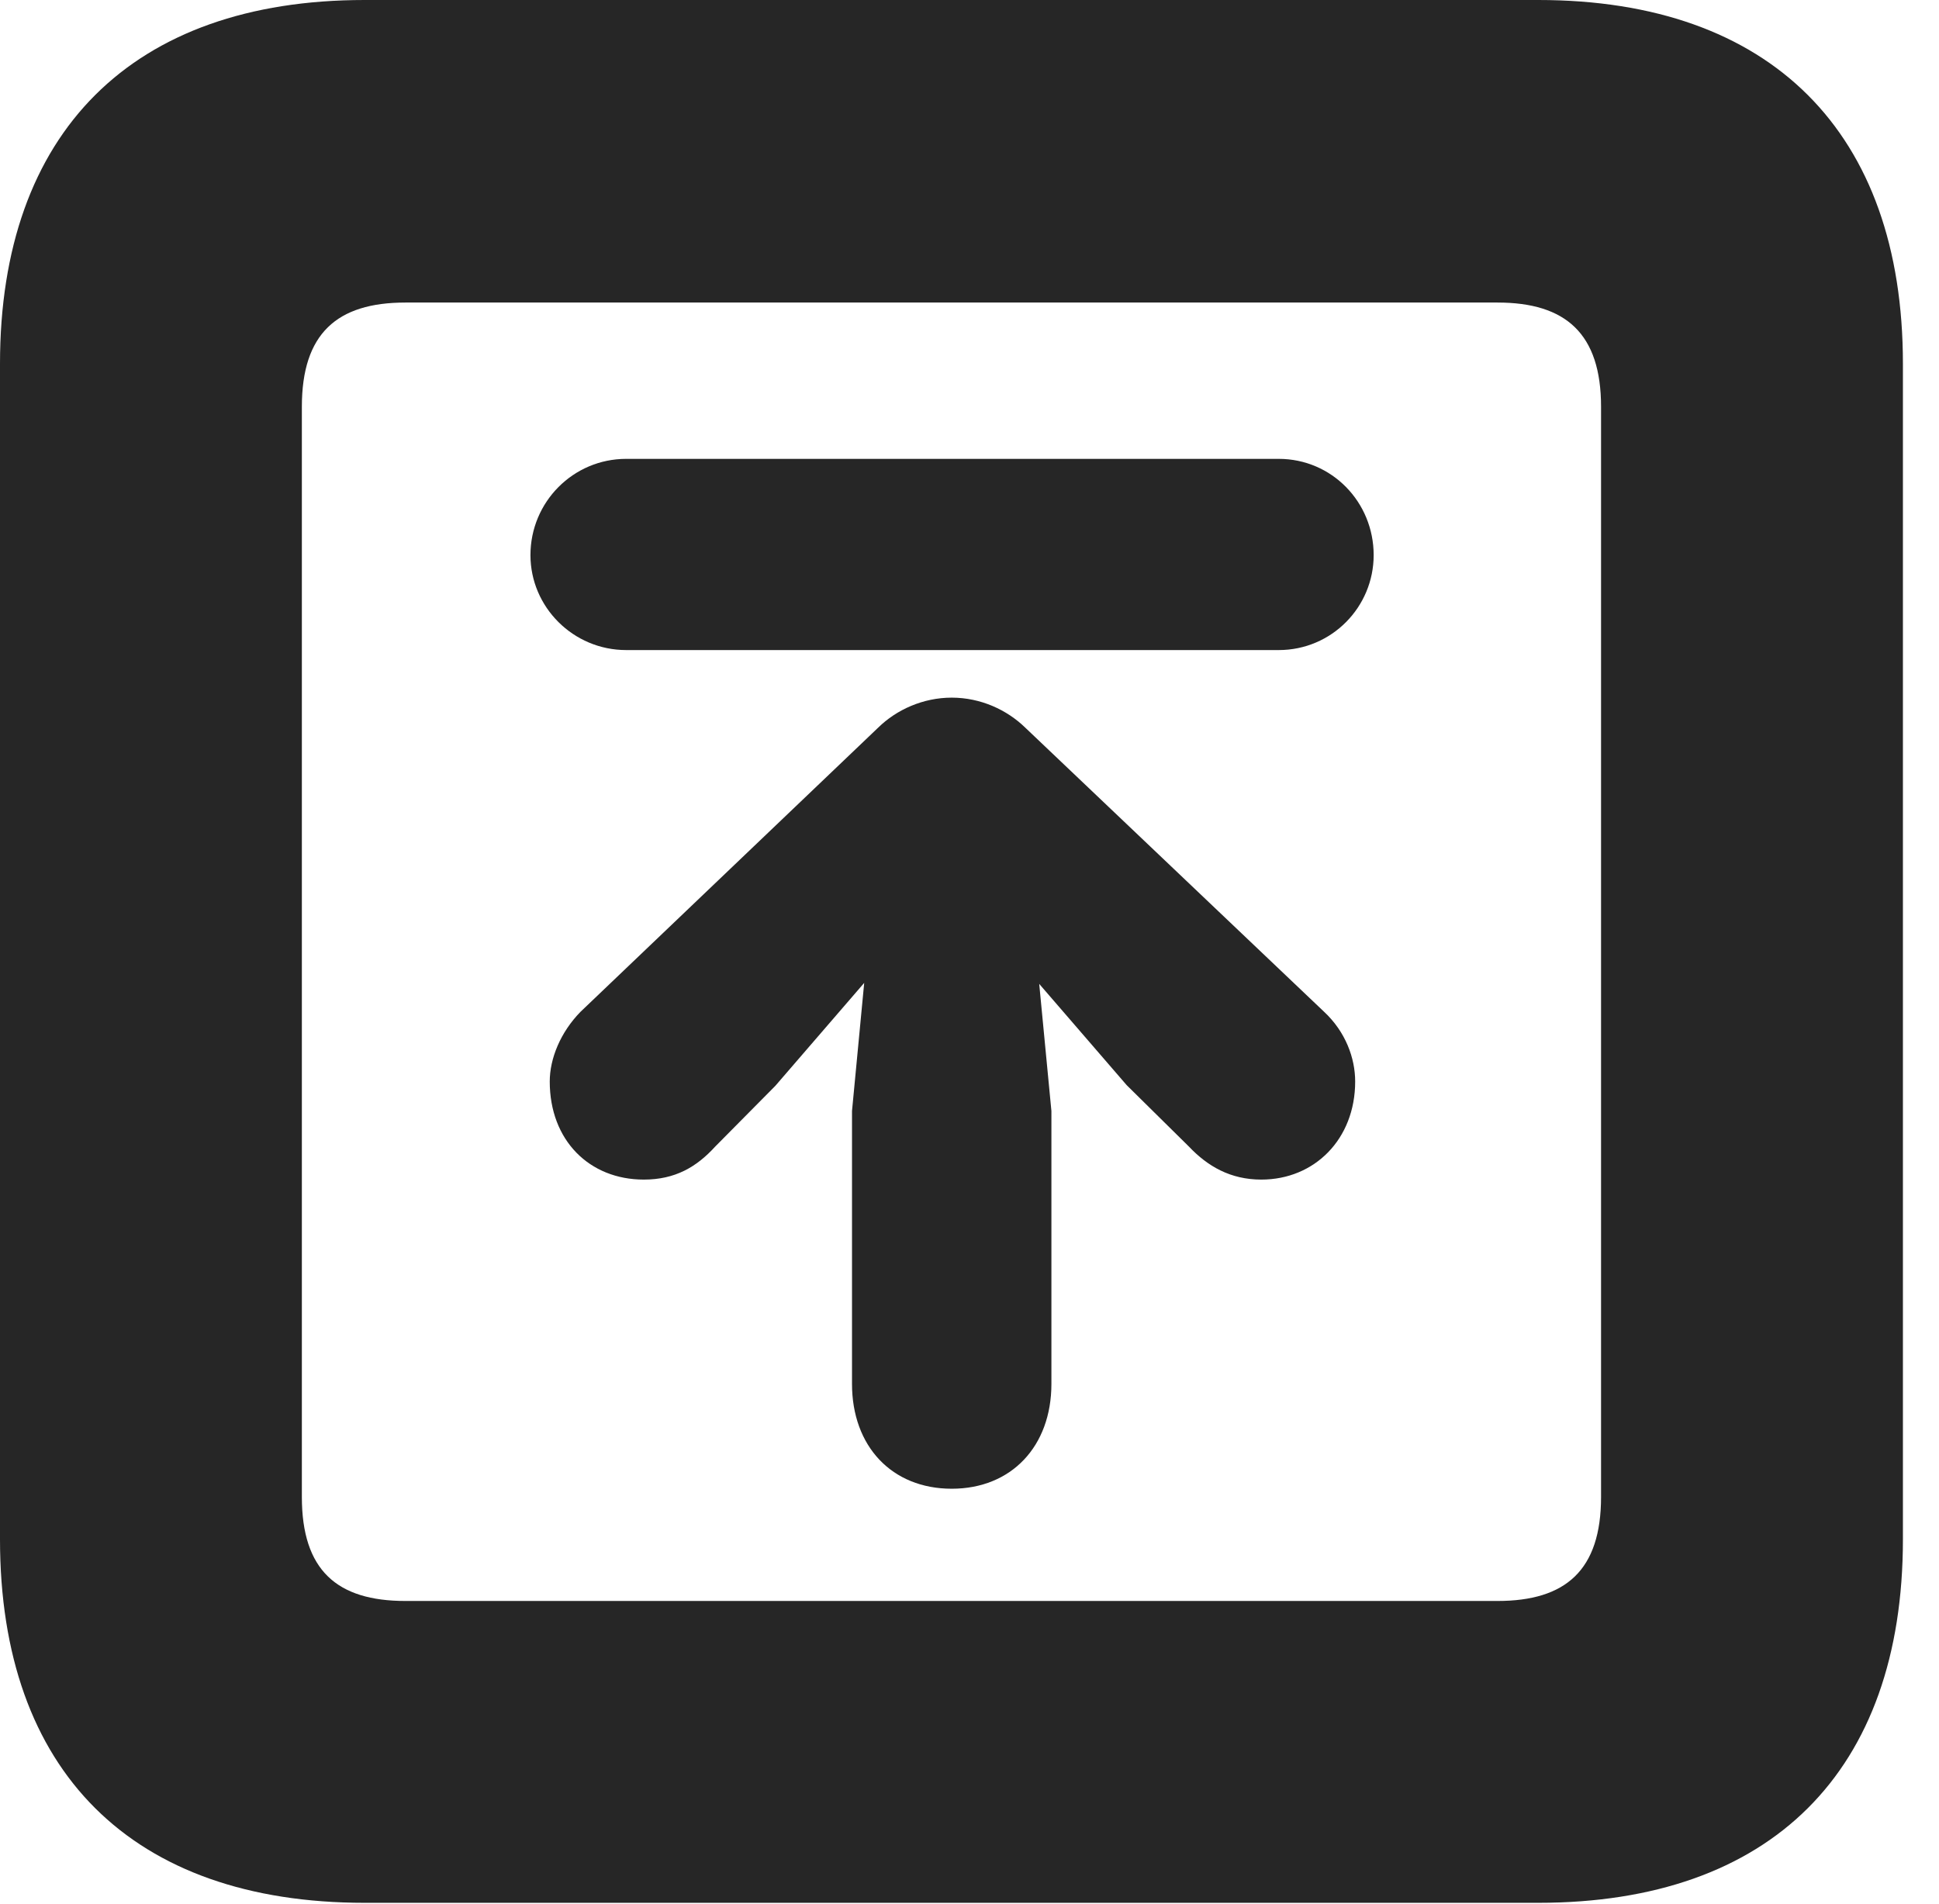 <?xml version="1.0" encoding="UTF-8"?>
<!--Generator: Apple Native CoreSVG 326-->
<!DOCTYPE svg PUBLIC "-//W3C//DTD SVG 1.1//EN" "http://www.w3.org/Graphics/SVG/1.1/DTD/svg11.dtd">
<svg version="1.1" xmlns="http://www.w3.org/2000/svg" xmlns:xlink="http://www.w3.org/1999/xlink"
       viewBox="0 0 19.399 19.053">
       <g>
              <rect height="19.053" opacity="0" width="19.399" x="0" y="0" />
              <path d="M3.648 19.038L15.39 19.038C17.716 19.038 19.038 17.726 19.038 15.401L19.038 3.639C19.038 1.322 17.716 0 15.39 0L3.648 0C1.324 0 0 1.322 0 3.639L0 15.401C0 17.726 1.324 19.038 3.648 19.038ZM4.056 16.018C3.37 16.018 3.02 15.71 3.02 14.977L3.02 4.07C3.02 3.338 3.37 3.027 4.056 3.027L14.982 3.027C15.665 3.027 16.018 3.338 16.018 4.07L16.018 14.977C16.018 15.71 15.665 16.018 14.982 16.018Z"
                     fill="currentColor" fill-opacity="0.85" />
              <path d="M9.522 14.895C10.119 14.895 10.519 14.47 10.519 13.846L10.519 11.116L10.397 9.844L11.272 10.857L11.895 11.472C12.081 11.668 12.309 11.802 12.619 11.802C13.152 11.802 13.558 11.397 13.558 10.821C13.558 10.586 13.462 10.323 13.246 10.122L10.256 7.279C10.075 7.103 9.812 6.98 9.522 6.98C9.234 6.98 8.969 7.101 8.787 7.279L5.807 10.124C5.608 10.328 5.5 10.59 5.5 10.821C5.5 11.409 5.896 11.802 6.441 11.802C6.755 11.802 6.969 11.676 7.155 11.472L7.757 10.864L8.646 9.834L8.524 11.116L8.524 13.846C8.524 14.47 8.922 14.895 9.522 14.895ZM6.265 6.504L12.793 6.504C13.323 6.504 13.743 6.074 13.743 5.554C13.743 5.022 13.323 4.591 12.793 4.591L6.265 4.591C5.735 4.591 5.307 5.022 5.307 5.554C5.307 6.074 5.735 6.504 6.265 6.504Z"
                     fill="currentColor" fill-opacity="0.85" />
       </g>
</svg>